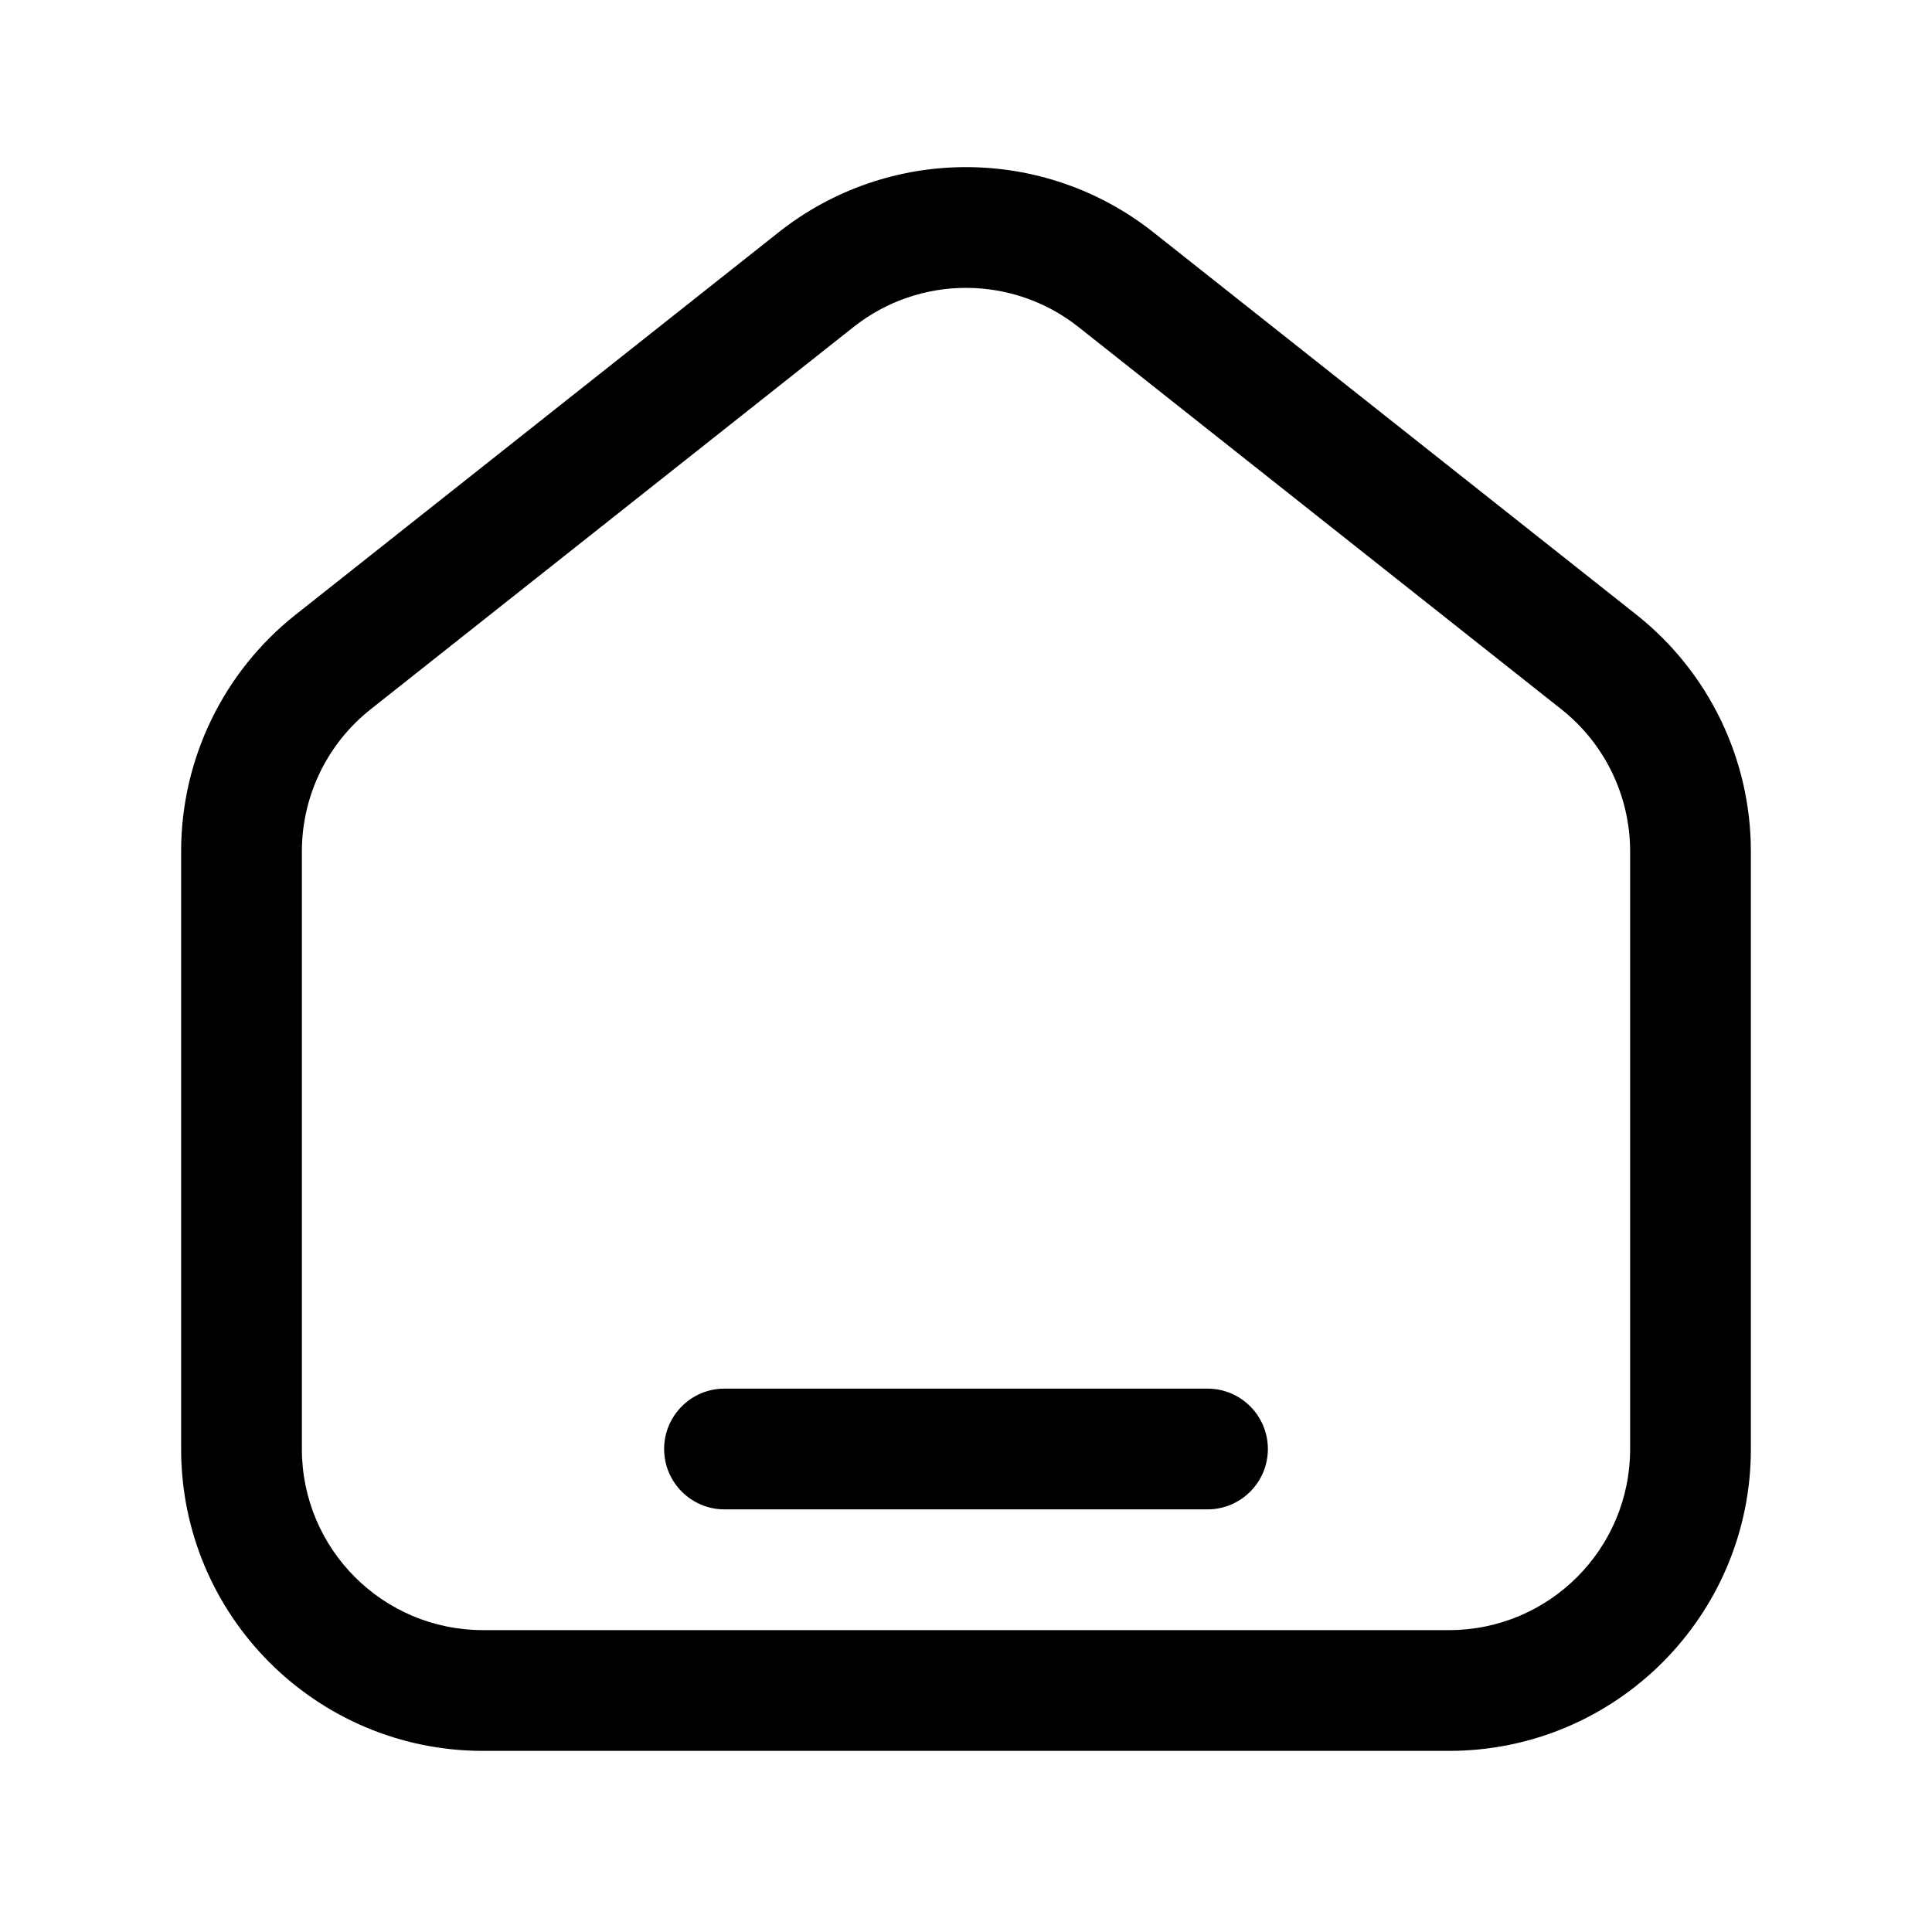 <svg width="24" height="24" viewBox="0 0 24 24" fill="none" xmlns="http://www.w3.org/2000/svg">
<rect width="24" height="24" fill="white"/>
<path d="M9 17.25C8.586 17.25 8.25 17.586 8.25 18C8.25 18.414 8.586 18.75 9 18.75H15C15.414 18.75 15.75 18.414 15.75 18C15.75 17.586 15.414 17.25 15 17.25H9Z" fill="black"/>
<path fill-rule="evenodd" clip-rule="evenodd" d="M14.328 2.886C12.964 1.806 11.036 1.806 9.672 2.886L3.672 7.636C2.774 8.347 2.25 9.43 2.25 10.576V18C2.25 20.071 3.929 21.75 6 21.75H18C20.071 21.75 21.75 20.071 21.75 18V10.576C21.75 9.43 21.226 8.347 20.328 7.636L14.328 2.886ZM10.603 4.062C11.422 3.414 12.578 3.414 13.397 4.062L19.397 8.812C19.936 9.239 20.25 9.889 20.25 10.576V18C20.25 19.243 19.243 20.25 18 20.25H6C4.757 20.25 3.75 19.243 3.75 18V10.576C3.75 9.889 4.064 9.239 4.603 8.812L10.603 4.062Z" fill="black"/>
</svg>
